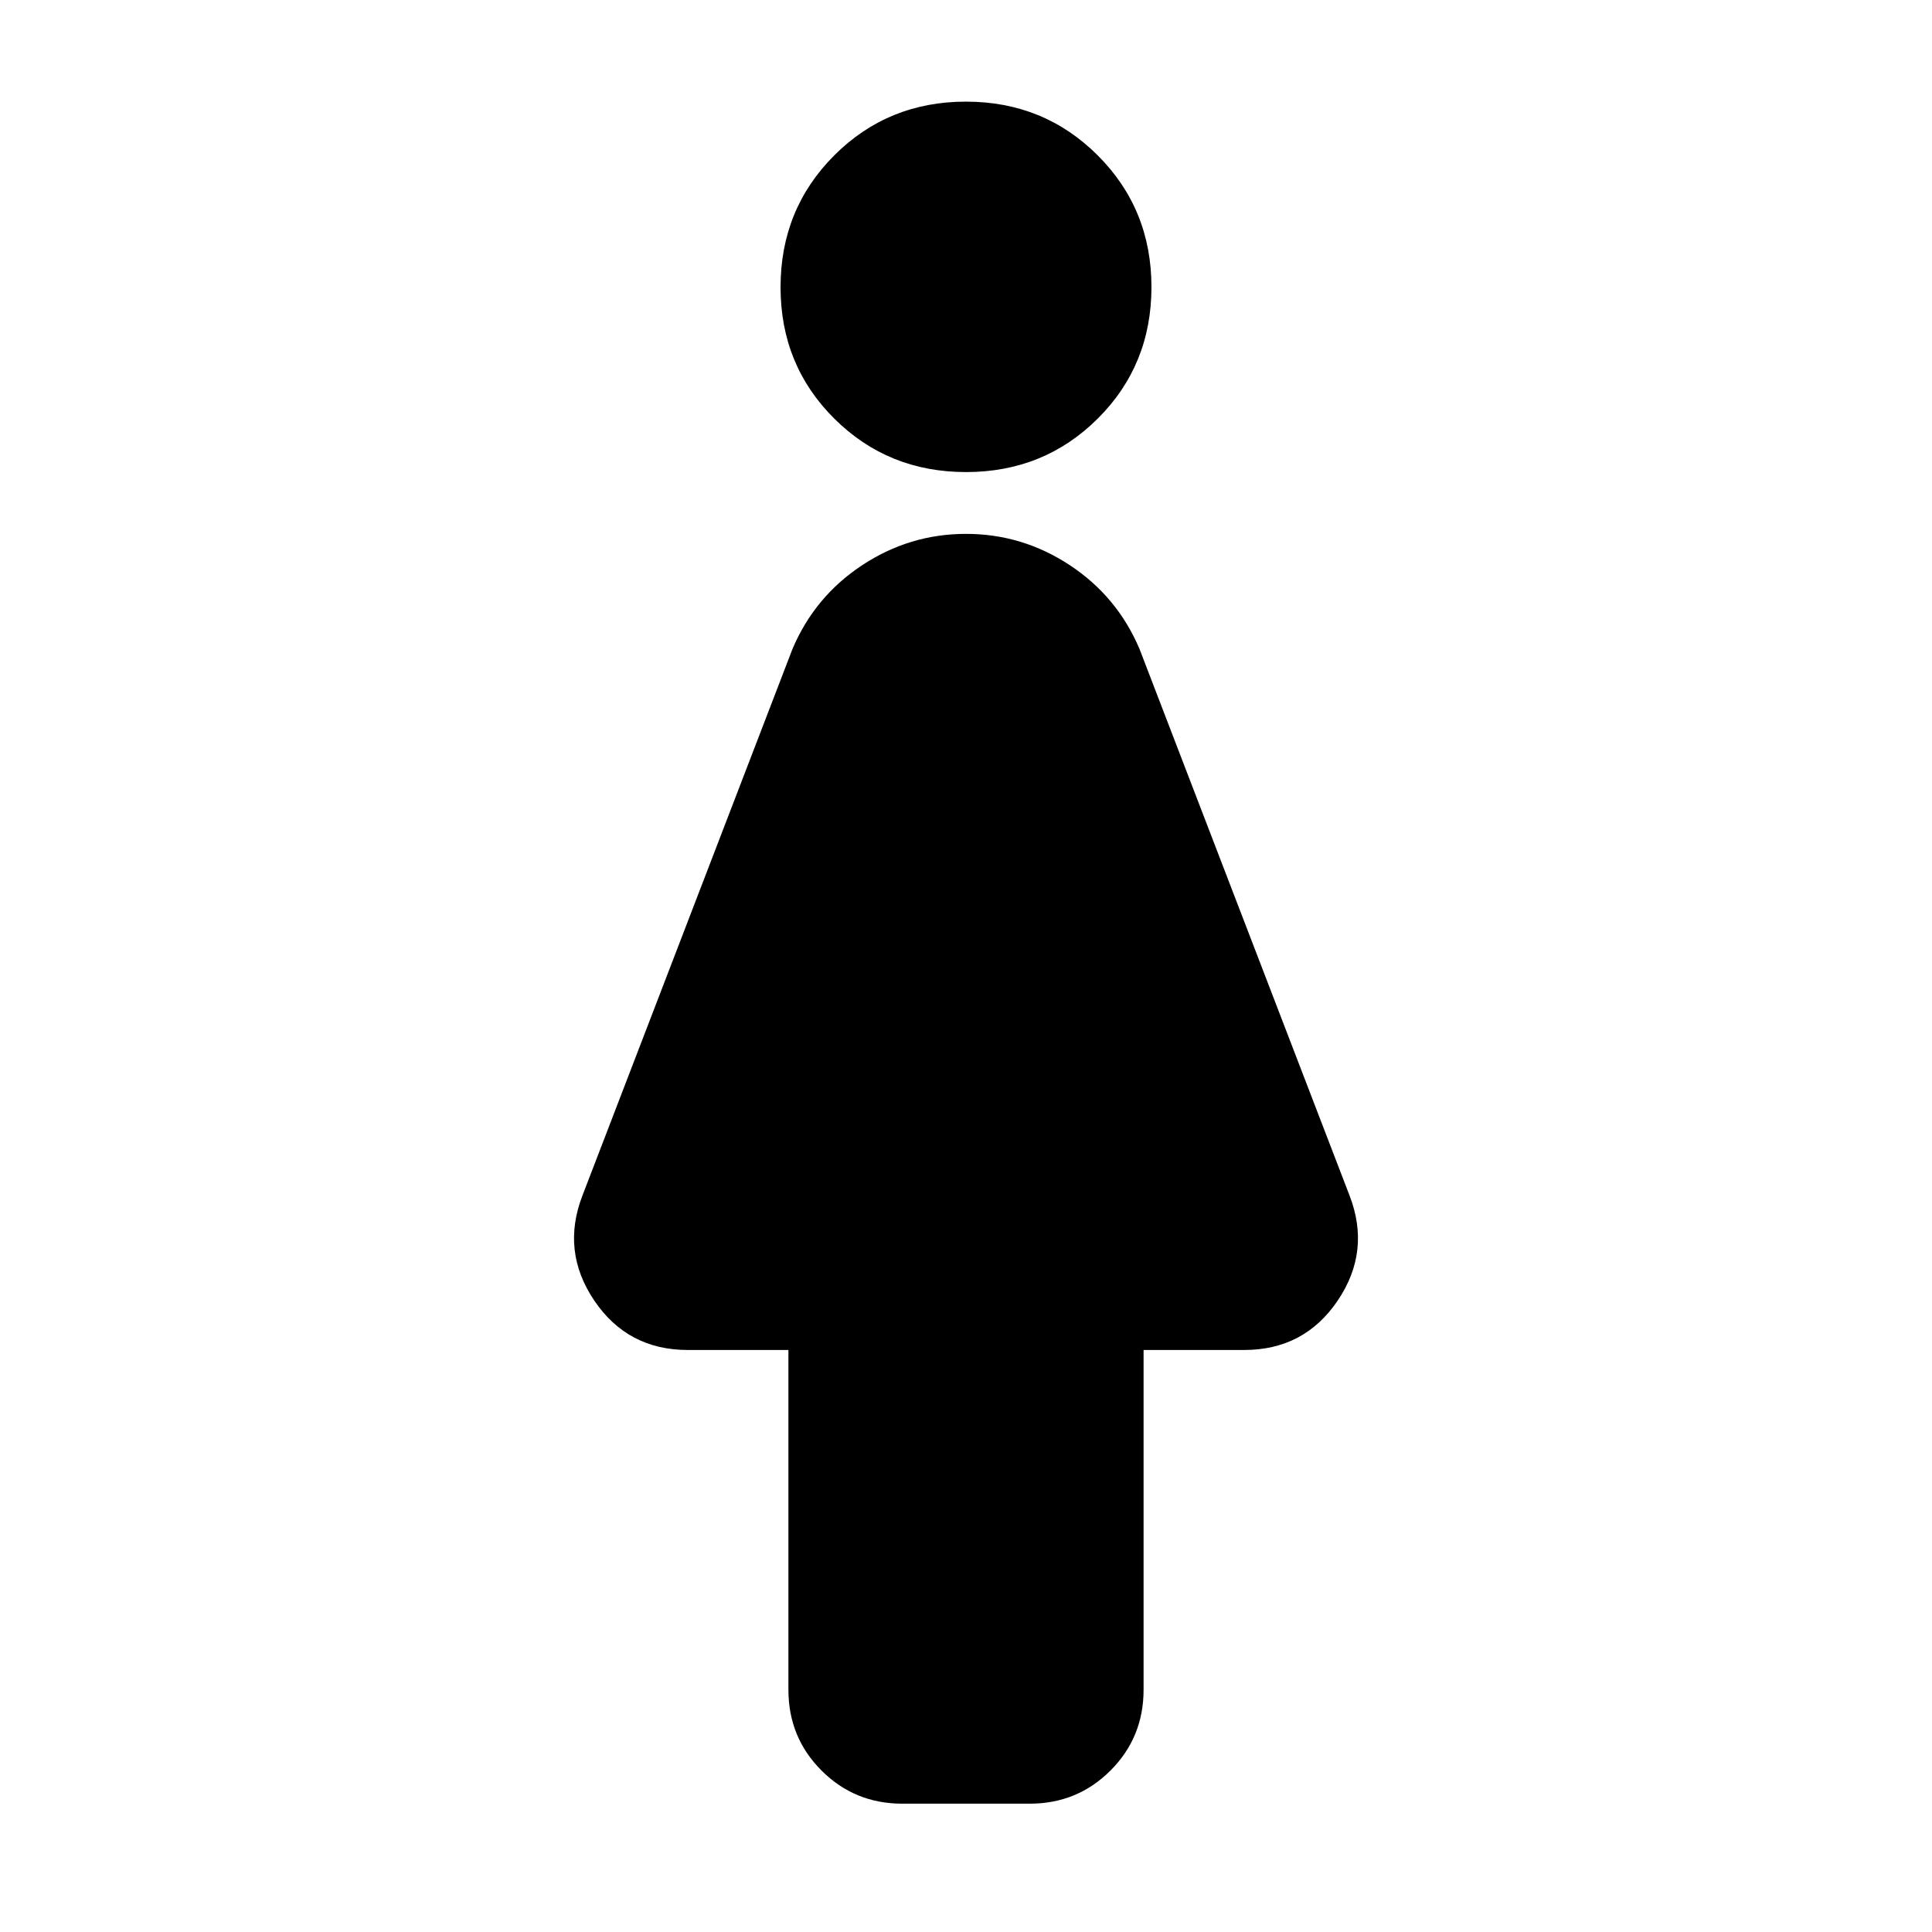 <svg xmlns="http://www.w3.org/2000/svg" height="24" viewBox="0 -960 960 960" width="24"><path d="M391.76-120.35V-289.2h-49.98q-29.89 0-46.48-24.55-16.58-24.55-5.87-52.23l104.33-271.5q11.05-26.11 34.64-41.67 23.6-15.57 51.6-15.57t51.6 15.57q23.59 15.56 34.64 41.67l104.33 271.5q10.71 27.68-5.87 52.23-16.59 24.55-46.48 24.55h-49.98v168.85q0 23.68-16.46 40.13-16.45 16.46-40.13 16.46h-63.3q-23.68 0-40.13-16.46-16.46-16.45-16.46-40.13Zm88.27-605.08q-38.75 0-65.46-26.55-26.72-26.55-26.72-65.32 0-38.77 26.68-65.48 26.69-26.72 65.44-26.72t65.46 26.69q26.72 26.68 26.72 65.45t-26.68 65.35q-26.69 26.58-65.44 26.58Z"/></svg>